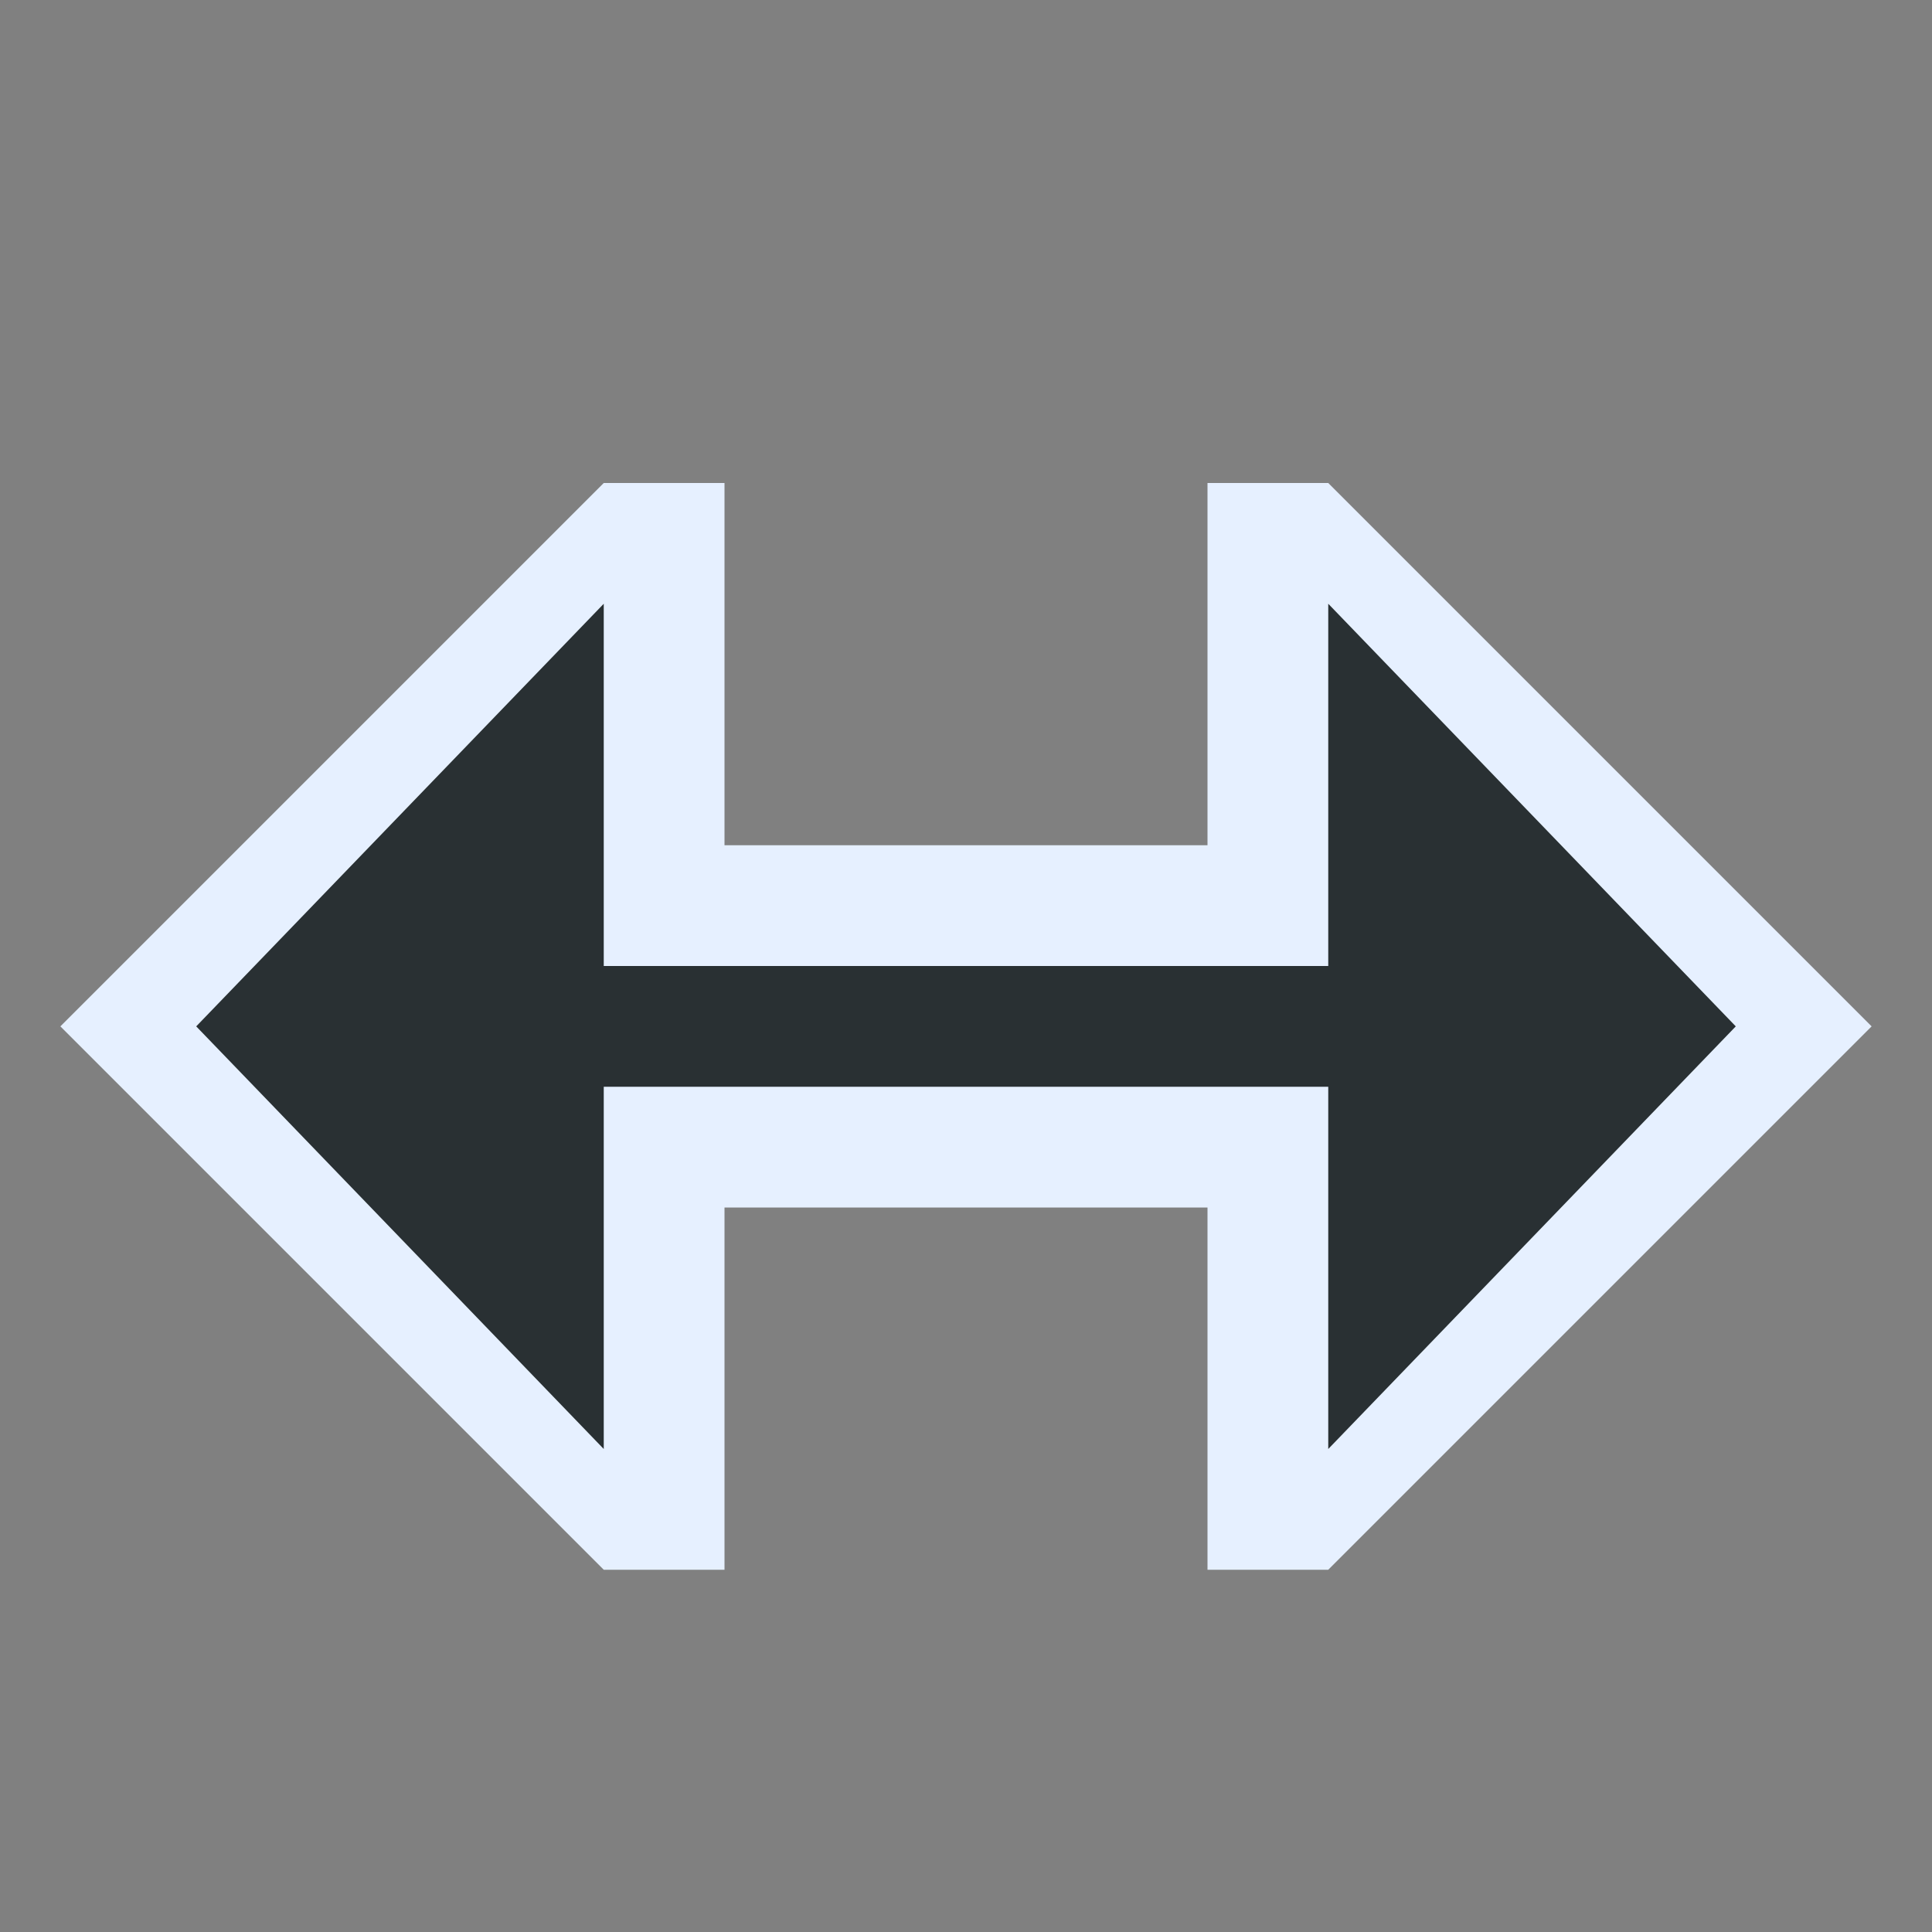 <svg ti:v="1" width="16" height="16" viewBox="0 0 16 16" xmlns="http://www.w3.org/2000/svg" xmlns:ti="urn:schemas-jetbrains-com:tisvg"><rect x="0" y="0" width="16" height="16" fill="#808080" stroke="none"/><rect id="frame" width="16" height="16" fill="none"/><g fill-rule="evenodd"><path d="M6 7h4V4h1l4.5 4.5L11 13h-1v-3H6v3H5L.5 8.5 5 4h1v3z" fill="#E6F0FF"/><path d="M14.375 8.5L11 5v3H5V5L1.625 8.5 5 12V9h6v3l3.375-3.5z" fill="#293033"/></g></svg>